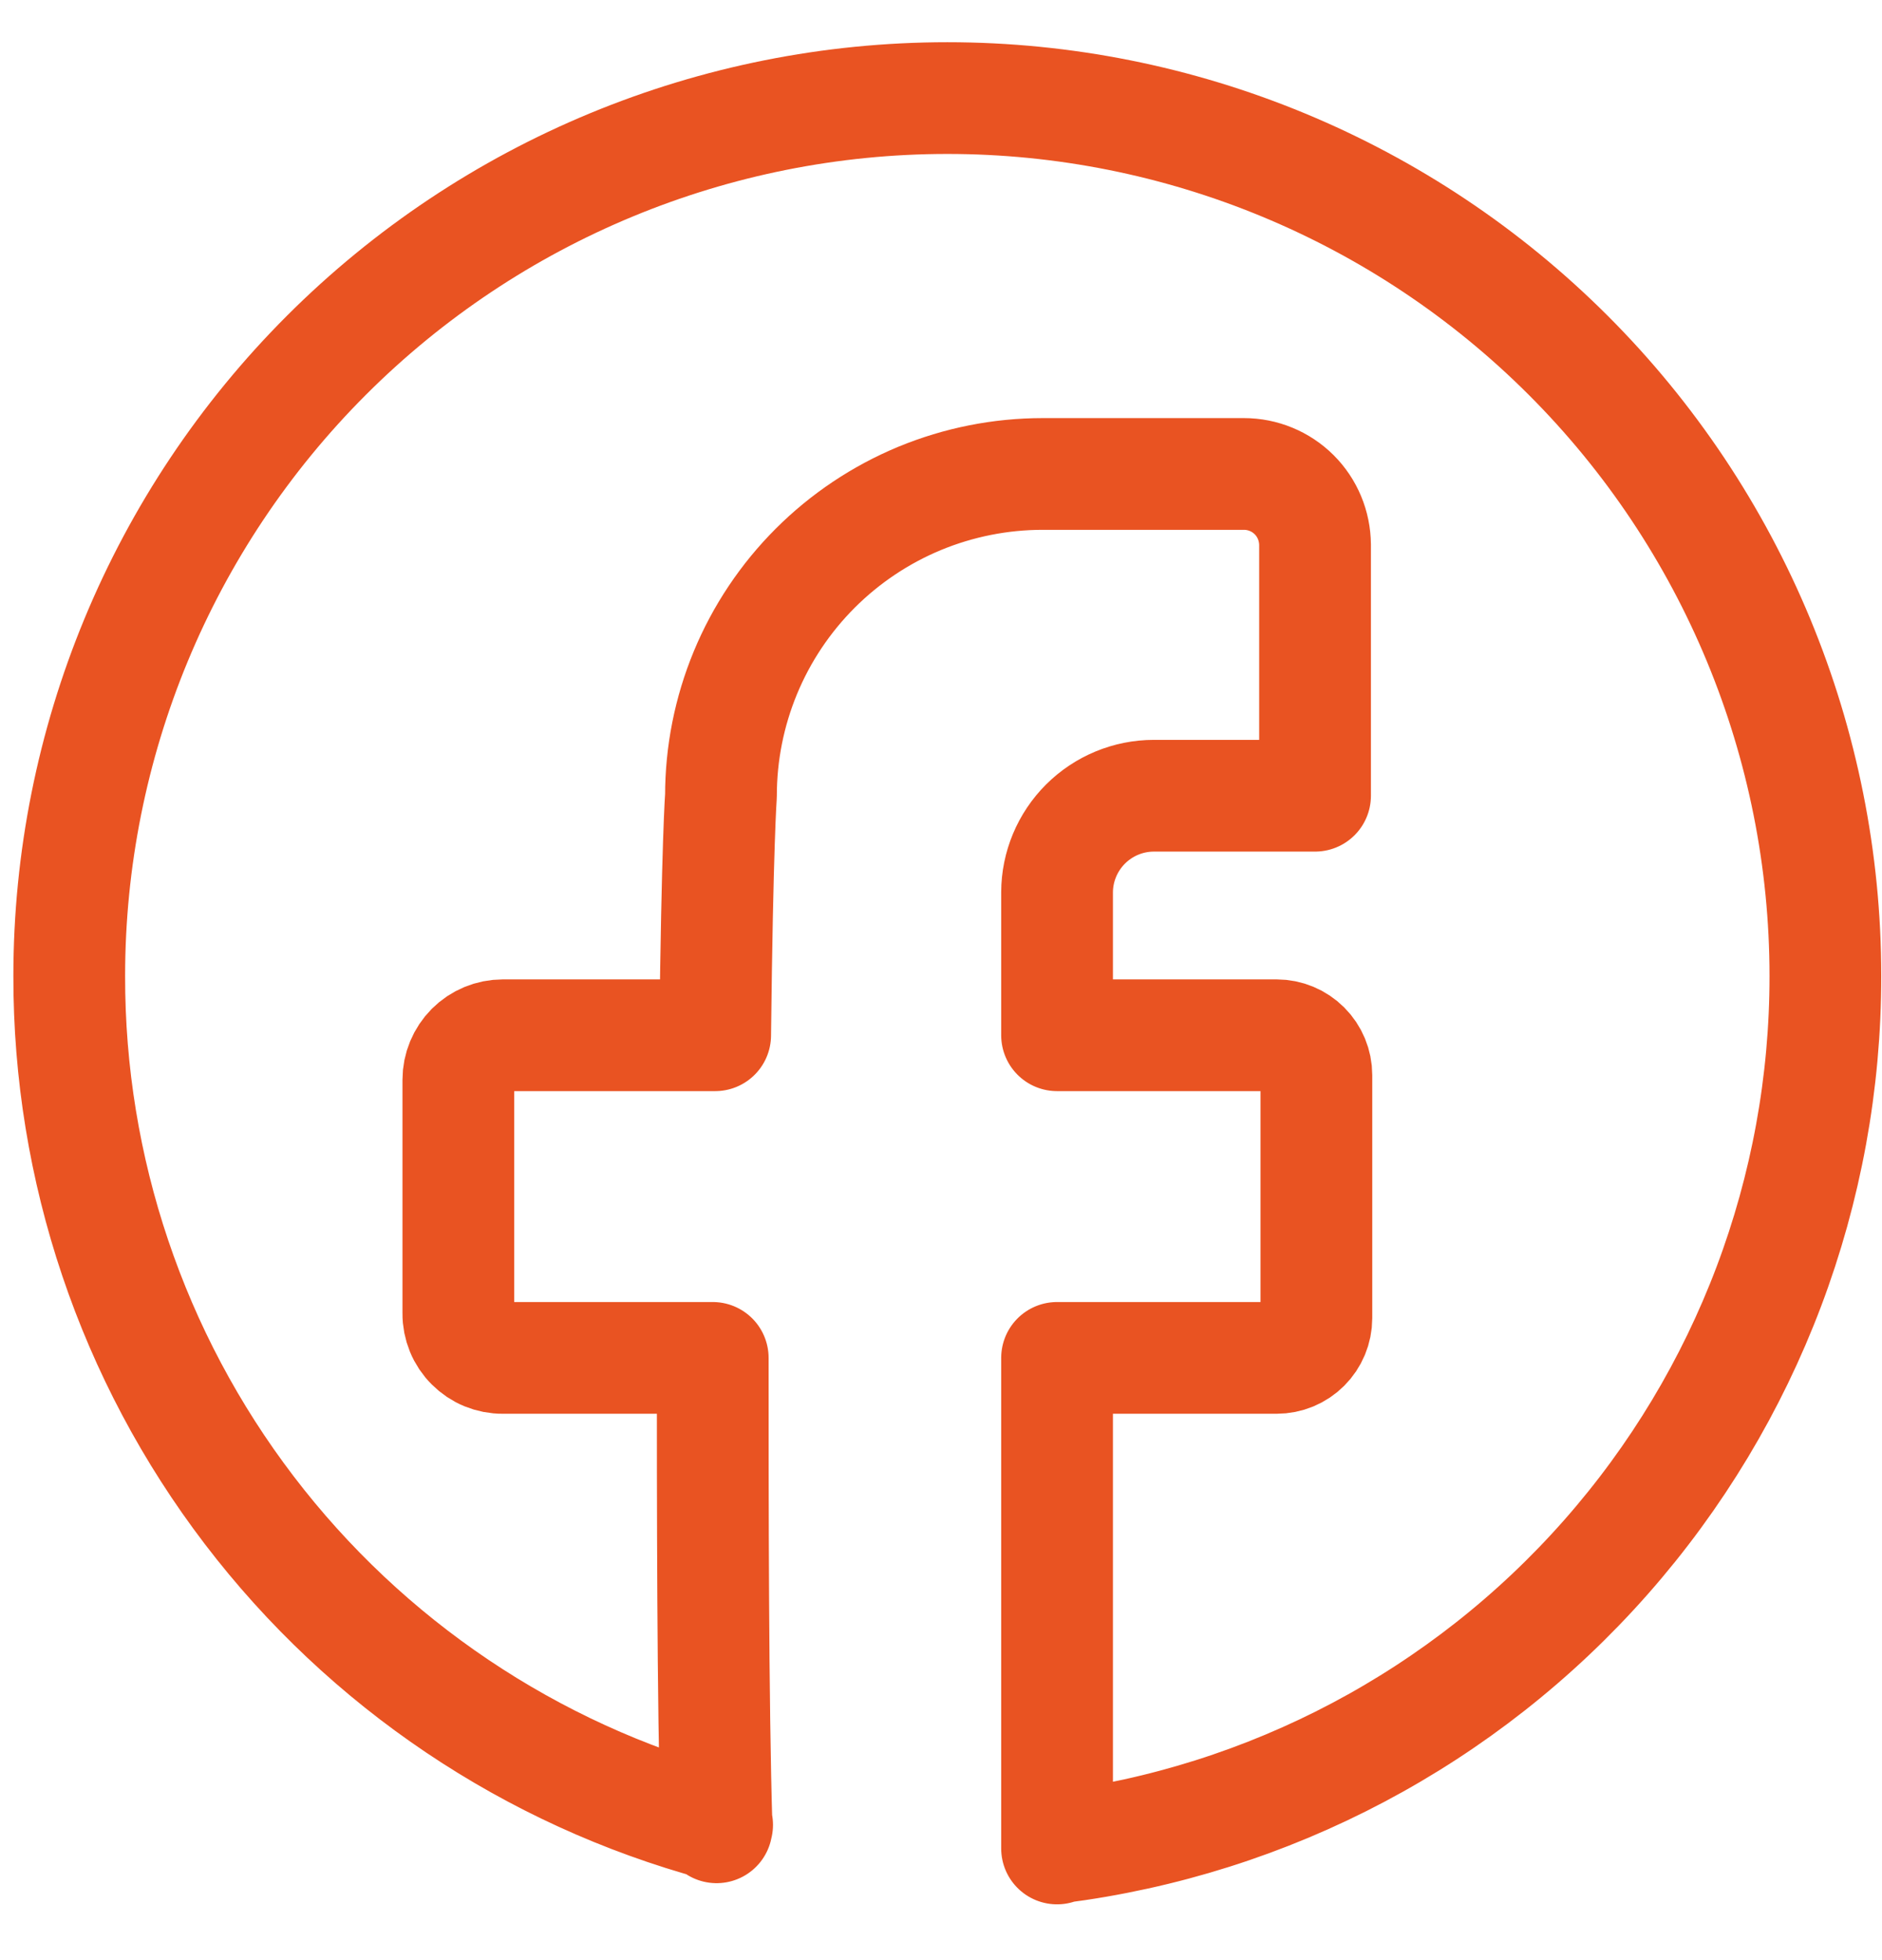 <svg width="24" height="25" viewBox="0 0 24 25" fill="none" xmlns="http://www.w3.org/2000/svg">
<path d="M13.48 23.576C13.48 22.054 13.48 19.111 13.48 17.319H16.28C16.414 17.319 16.543 17.266 16.638 17.171C16.733 17.076 16.787 16.947 16.787 16.812V13.712C16.787 13.577 16.733 13.448 16.638 13.353C16.543 13.258 16.414 13.204 16.28 13.204H13.48C13.48 11.993 13.48 12.137 13.48 11.381C13.481 11.054 13.612 10.741 13.843 10.51C14.075 10.279 14.388 10.149 14.715 10.149H16.77V6.948C16.768 6.708 16.673 6.478 16.503 6.309C16.333 6.14 16.103 6.045 15.863 6.045H13.298C12.759 6.045 12.226 6.151 11.727 6.357C11.229 6.564 10.777 6.866 10.396 7.247C10.015 7.628 9.712 8.081 9.506 8.579C9.3 9.077 9.194 9.61 9.194 10.149C9.194 10.149 9.148 10.744 9.12 13.204H6.412C6.261 13.204 6.117 13.264 6.011 13.37C5.905 13.477 5.845 13.621 5.845 13.771V16.752C5.844 16.827 5.859 16.901 5.887 16.97C5.915 17.039 5.957 17.102 6.01 17.154C6.063 17.207 6.125 17.249 6.194 17.277C6.263 17.305 6.337 17.32 6.412 17.319H9.089C9.089 19.121 9.089 21.711 9.138 23.306M9.145 23.275C6.769 22.63 4.672 21.219 3.179 19.262C1.685 17.305 0.879 14.91 0.883 12.448C0.883 9.479 2.063 6.631 4.163 4.531C6.263 2.431 9.111 1.251 12.081 1.251C15.05 1.251 17.898 2.431 19.998 4.531C22.098 6.631 23.278 9.479 23.278 12.448C23.28 15.177 22.285 17.812 20.481 19.859C18.677 21.907 16.187 23.224 13.48 23.565" stroke="#E95322" stroke-width="1.425" stroke-linecap="round" stroke-linejoin="round"/>
</svg>
